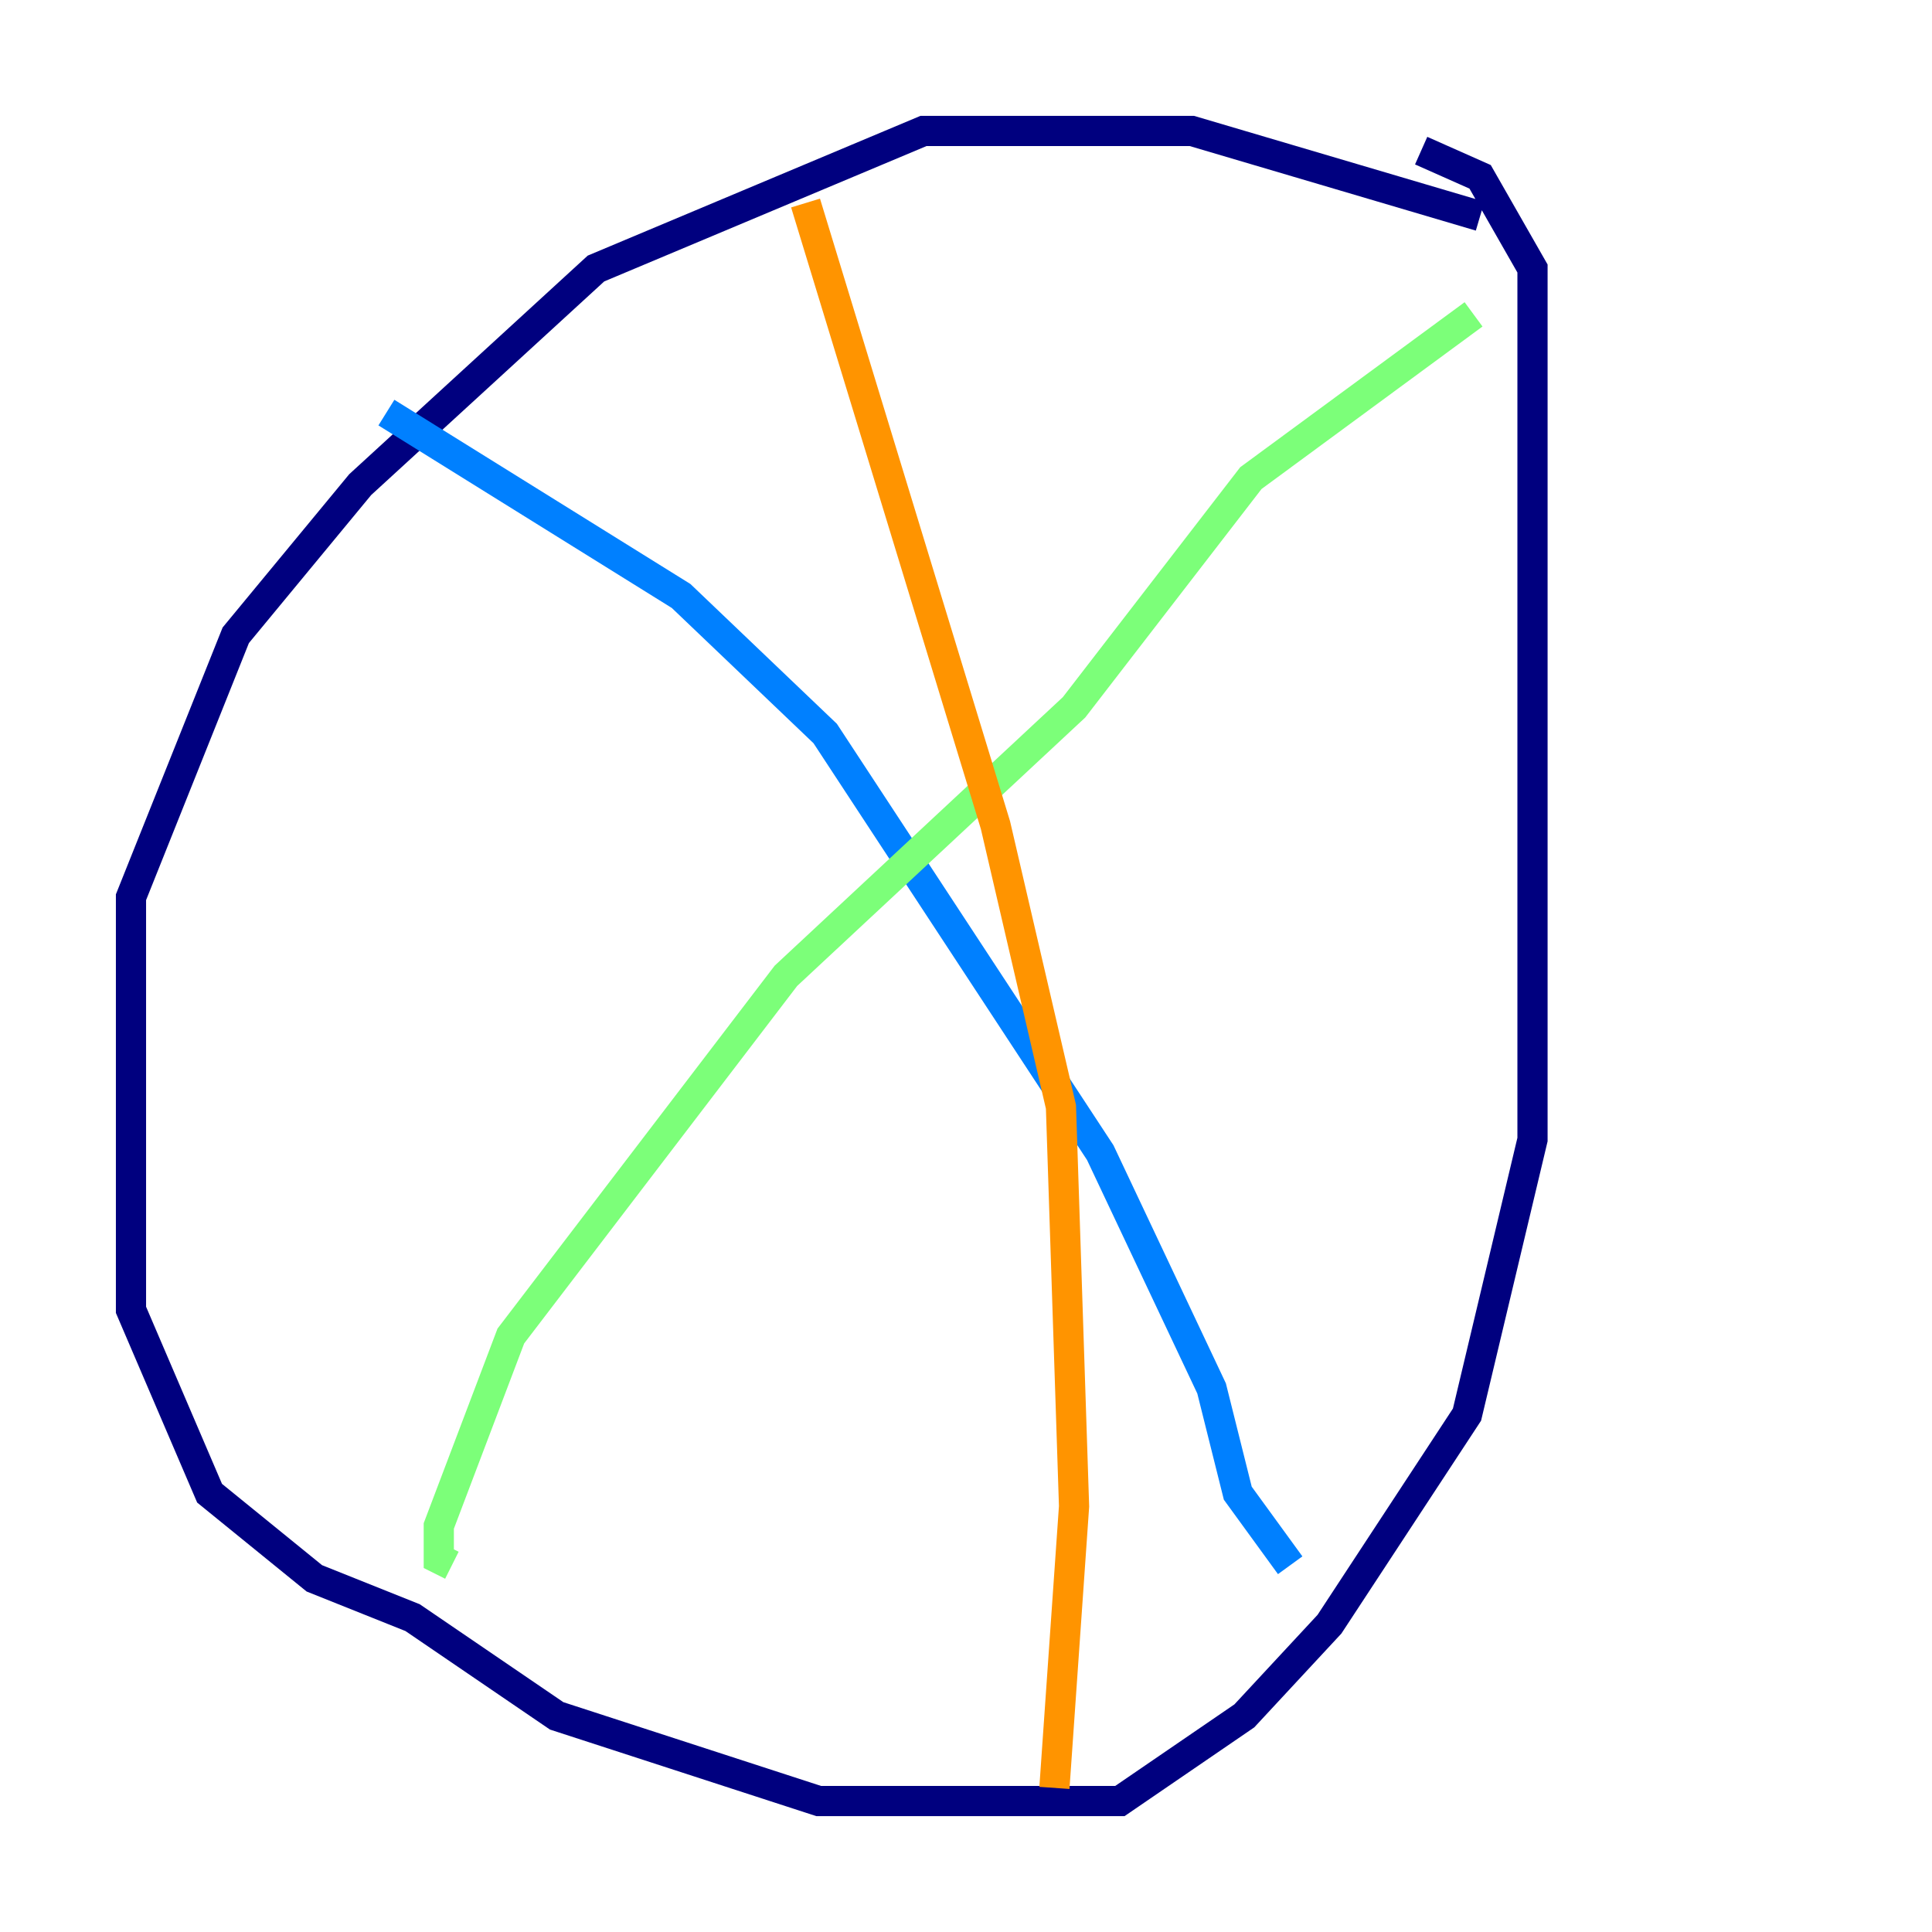 <?xml version="1.0" encoding="utf-8" ?>
<svg baseProfile="tiny" height="128" version="1.2" viewBox="0,0,128,128" width="128" xmlns="http://www.w3.org/2000/svg" xmlns:ev="http://www.w3.org/2001/xml-events" xmlns:xlink="http://www.w3.org/1999/xlink"><defs /><polyline fill="none" points="98.061,14.319 78.969,8.678 61.18,8.678 39.485,17.79 23.864,32.108 15.62,42.088 8.678,59.444 8.678,86.78 13.885,98.929 20.827,104.57 27.336,107.173 36.881,113.681 54.237,119.322 74.197,119.322 82.441,113.681 88.081,107.607 97.193,93.722 101.532,75.498 101.532,17.79 98.061,11.715 94.156,9.98" stroke="#00007f" stroke-width="2" /><polyline fill="none" points="25.6,27.336 45.125,39.485 54.671,48.597 72.895,76.366 80.271,91.986 82.007,98.929 85.478,103.702" stroke="#0080ff" stroke-width="2" /><polyline fill="none" points="97.627,20.827 82.875,31.675 71.159,46.861 52.068,64.651 33.844,88.515 29.071,101.098 29.071,103.268 29.939,103.702" stroke="#7cff79" stroke-width="2" /><polyline fill="none" points="53.37,13.451 65.953,54.671 70.291,73.329 71.159,99.797 69.858,118.454" stroke="#ff9400" stroke-width="2" /><polyline fill="none" points="9.112,66.82 9.112,66.82" stroke="#7f0000" stroke-width="2" /></svg>